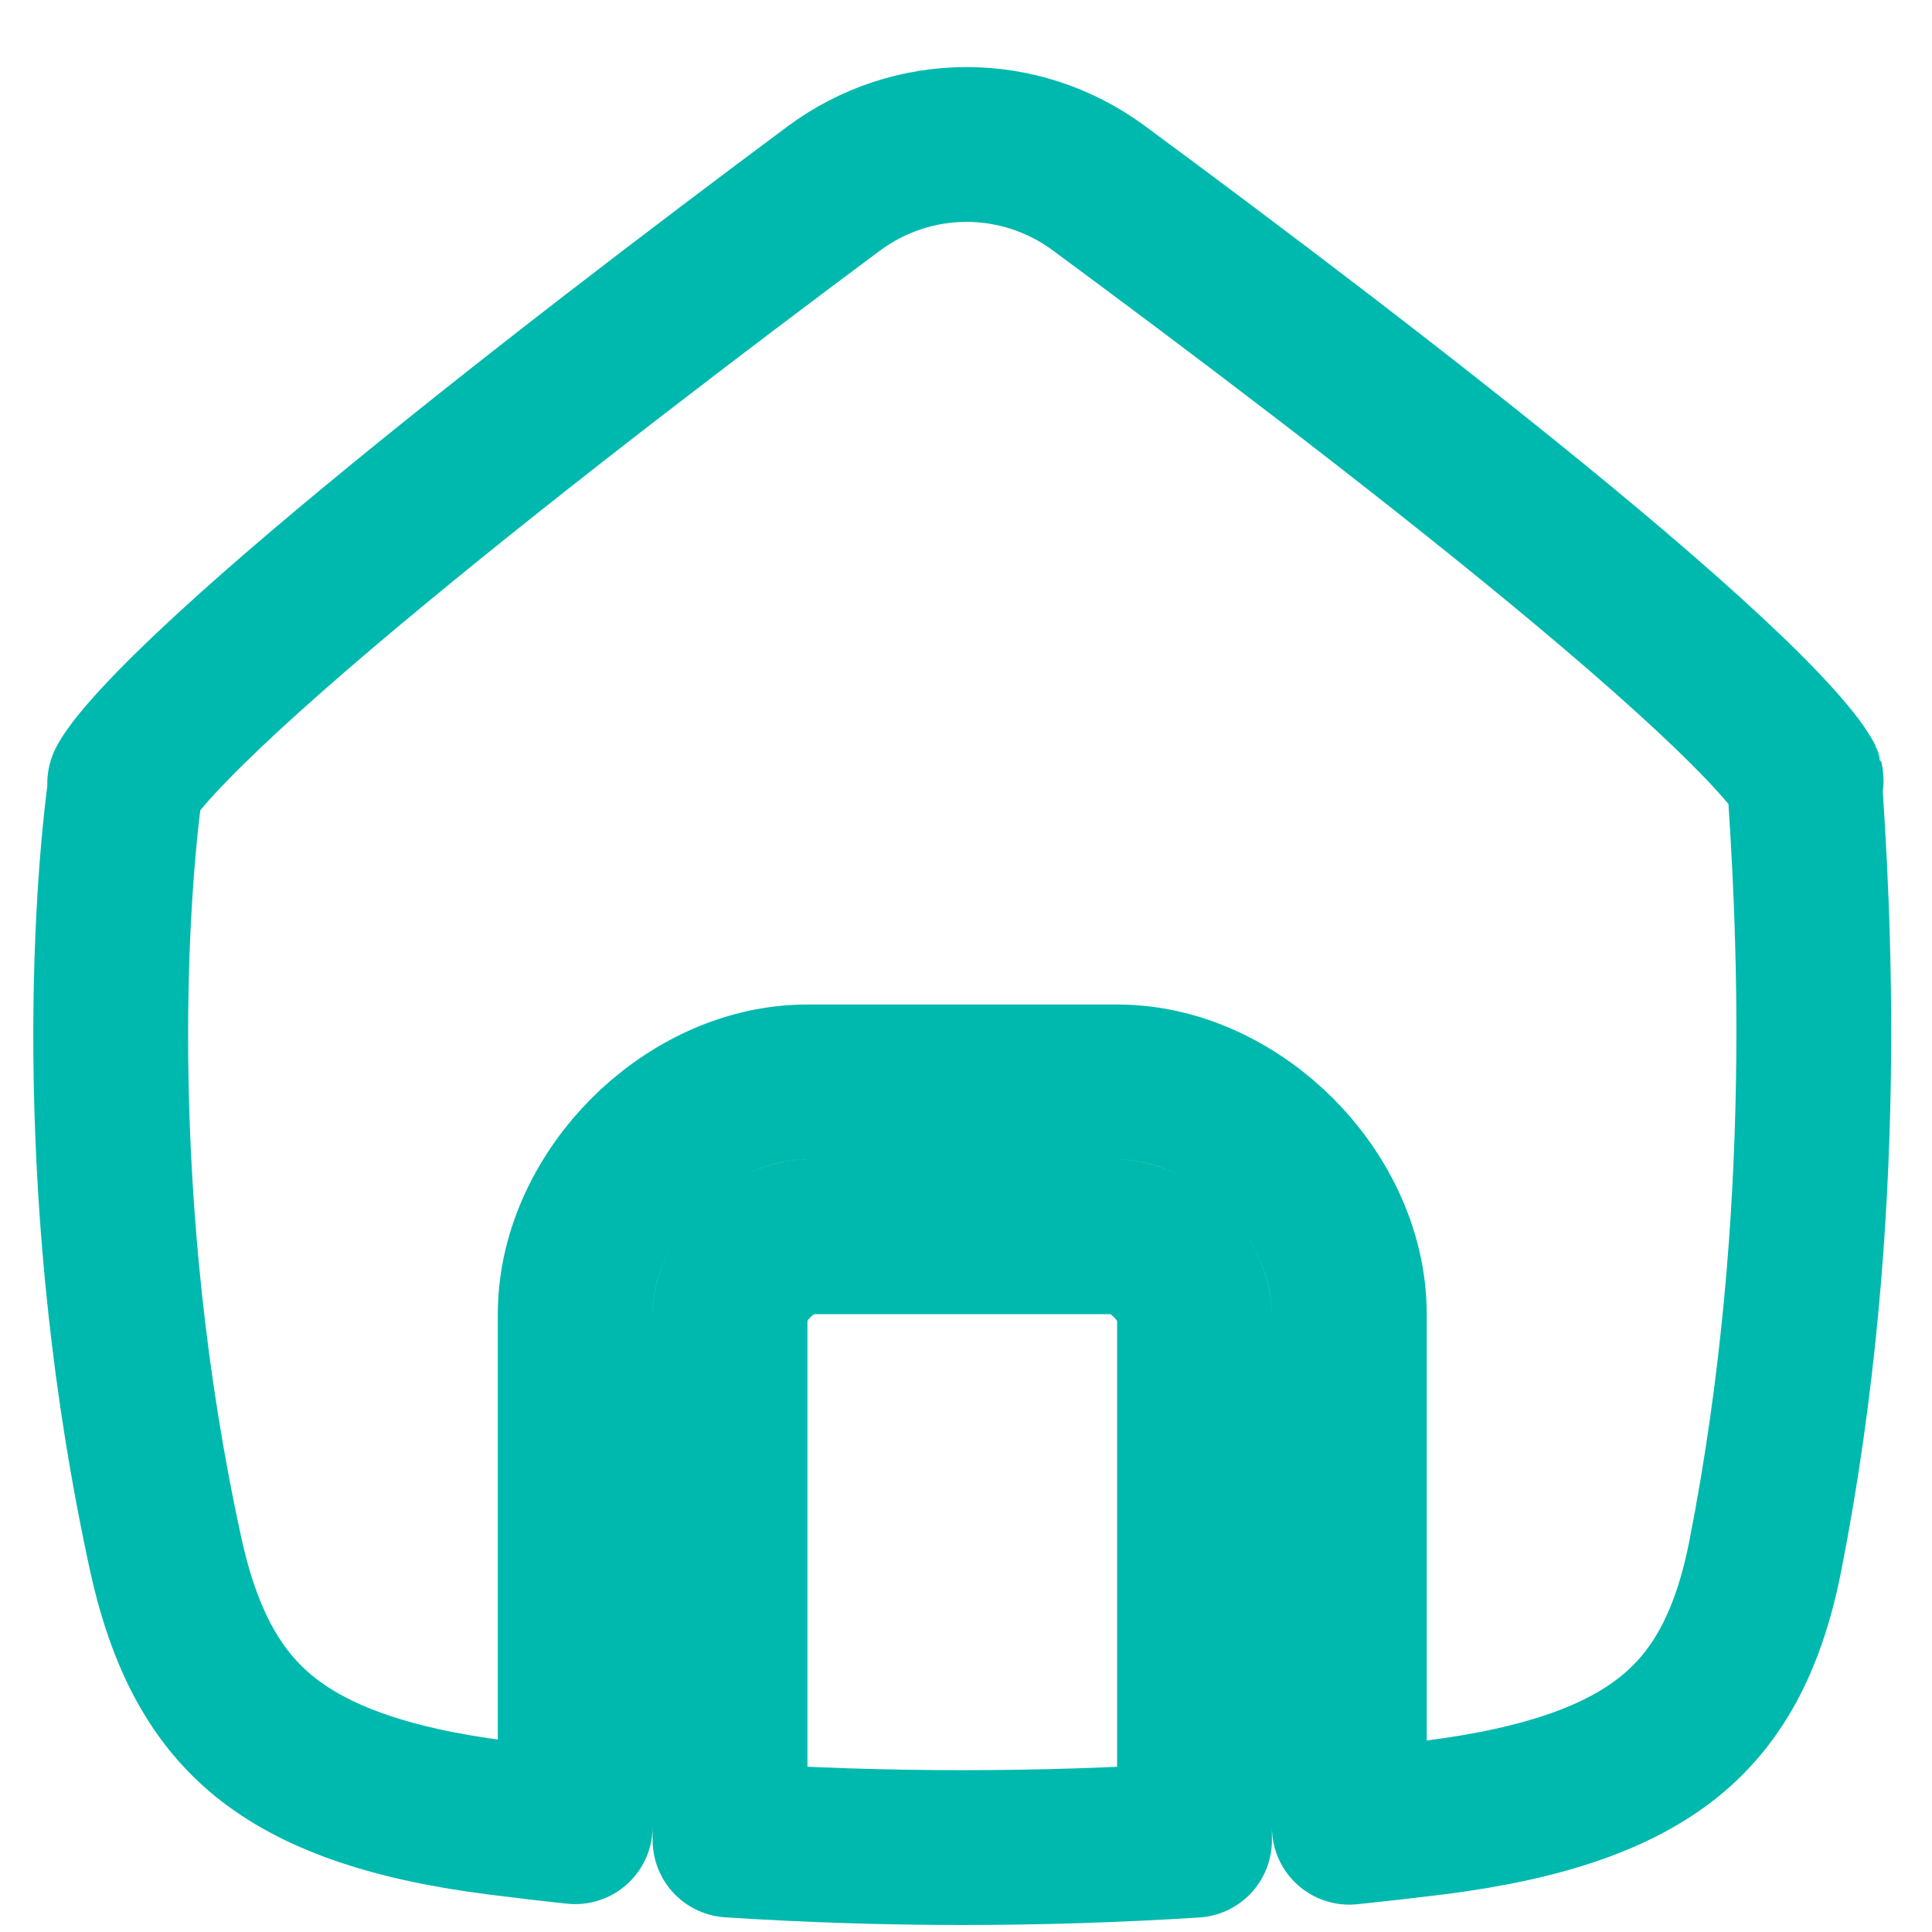 <svg width="22" height="22" viewBox="0 0 22 22" fill="none" xmlns="http://www.w3.org/2000/svg">
<path d="M13.602 20.955C11.823 21.067 10.072 21.067 8.313 20.953V20.949V20.936V20.924V20.911V20.898V20.885V20.872V20.859V20.846V20.832V20.819V20.805V20.792V20.778V20.765V20.751V20.737V20.723V20.709V20.695V20.681V20.667V20.653V20.639V20.624V20.61V20.596V20.581V20.566V20.552V20.537V20.522V20.507V20.492V20.477V20.462V20.447V20.432V20.417V20.402V20.386V20.371V20.356V20.34V20.325V20.309V20.293V20.278V20.262V20.246V20.23V20.214V20.198V20.182V20.166V20.15V20.134V20.118V20.101V20.085V20.069V20.052V20.036V20.019V20.003V19.986V19.969V19.953V19.936V19.919V19.902V19.885V19.868V19.851V19.834V19.817V19.8V19.783V19.766V19.749V19.732V19.714V19.697V19.68V19.662V19.645V19.627V19.61V19.592V19.575V19.557V19.54V19.522V19.504V19.486V19.469V19.451V19.433V19.415V19.397V19.379V19.361V19.343V19.325V19.307V19.289V19.271V19.253V19.235V19.217V19.199V19.181V19.162V19.144V19.126V19.108V19.089V19.071V19.053V19.034V19.016V18.997V18.979V18.961V18.942V18.924V18.905V18.887V18.868V18.85V18.831V18.812V18.794V18.775V18.757V18.738V18.72V18.701V18.682V18.664V18.645V18.626V18.608V18.589V18.57V18.552V18.533V18.514V18.495V18.477V18.458V18.439V18.421V18.402V18.383V18.364V18.346V18.327V18.308V18.289V18.271V18.252V18.233V18.214V18.196V18.177V18.158V18.14V18.121V18.102V18.083V18.065V18.046V18.027V18.009V17.99V17.971V17.953V17.934V17.915V17.897V17.878V17.86V17.841V17.822V17.804V17.785V17.767V17.748V17.73V17.711V17.693V17.674V17.656V17.637V17.619V17.601V17.582V17.564V17.546V17.527V17.509V17.491V17.473V17.454V17.436V17.418V17.4V17.382V17.363V17.345V17.327V17.309V17.291V17.273V17.255V17.237V17.22V17.202V17.184V17.166V17.148V17.131V17.113V17.095V17.078V17.06V17.042V17.025V17.007V16.99V16.972V16.955V16.938V16.92V16.903V16.886V16.869V16.851V16.834V16.817V16.8V16.783V16.766V16.749V16.732V16.715V16.698V16.682V16.665V16.648V16.632V16.615V16.599V16.582V16.566V16.549V16.533V16.517V16.5V16.484V16.468V16.452V16.436V16.42V16.404V16.388V16.372V16.357V16.341V16.325V16.309V16.294V16.278V16.263V16.247V16.232V16.217V16.202V16.186V16.171V16.156V16.141V16.127V16.112V16.097V16.082V16.067V16.053V16.038V16.024V16.009V15.995V15.981V15.966V15.952V15.938V15.924V15.91V15.896V15.883V15.869V15.855V15.842V15.828V15.815V15.801V15.788V15.775V15.761V15.748V15.735V15.722V15.71V15.697V15.684V15.671V15.659V15.646V15.634V15.622V15.609V15.597V15.585V15.573V15.561V15.549V15.538V15.526V15.514V15.503V15.491V15.48V15.469V15.458V15.447V15.436V15.425V15.414V15.403V15.393V15.382V15.371V15.361V15.351V15.341V15.331V15.32V15.311V15.301V15.291V15.281V15.272V15.262V15.253V15.244V15.235V15.226V15.217V15.208V15.199V15.19V15.182V15.173V15.165V15.157V15.149V15.14V15.133V15.125V15.117V15.109V15.102V15.094V15.087V15.08V15.073V15.066V15.059V15.052V15.045V15.039V15.032V15.026V15.02V15.014V15.007V15.002V14.996V14.99V14.984V14.979V14.974V14.968C8.313 14.813 8.399 14.584 8.606 14.376C8.813 14.169 9.041 14.083 9.194 14.083H9.2H9.205H9.21H9.215H9.22H9.226H9.231H9.236H9.242H9.247H9.252H9.258H9.263H9.269H9.274H9.28H9.285H9.291H9.296H9.302H9.307H9.313H9.318H9.324H9.33H9.335H9.341H9.347H9.352H9.358H9.364H9.37H9.375H9.381H9.387H9.393H9.399H9.405H9.41H9.416H9.422H9.428H9.434H9.44H9.446H9.452H9.458H9.464H9.47H9.476H9.482H9.488H9.495H9.501H9.507H9.513H9.519H9.525H9.532H9.538H9.544H9.55H9.557H9.563H9.569H9.575H9.582H9.588H9.595H9.601H9.607H9.614H9.62H9.627H9.633H9.639H9.646H9.652H9.659H9.665H9.672H9.679H9.685H9.692H9.698H9.705H9.711H9.718H9.725H9.731H9.738H9.745H9.751H9.758H9.765H9.772H9.778H9.785H9.792H9.799H9.805H9.812H9.819H9.826H9.833H9.84H9.846H9.853H9.86H9.867H9.874H9.881H9.888H9.895H9.902H9.909H9.916H9.923H9.93H9.937H9.944H9.951H9.958H9.965H9.972H9.979H9.986H9.993H10H10.008H10.015H10.022H10.029H10.036H10.043H10.05H10.058H10.065H10.072H10.079H10.086H10.094H10.101H10.108H10.115H10.123H10.13H10.137H10.145H10.152H10.159H10.166H10.174H10.181H10.188H10.196H10.203H10.21H10.218H10.225H10.233H10.24H10.248H10.255H10.262H10.27H10.277H10.285H10.292H10.3H10.307H10.314H10.322H10.329H10.337H10.344H10.352H10.359H10.367H10.374H10.382H10.389H10.397H10.405H10.412H10.42H10.427H10.435H10.442H10.45H10.457H10.465H10.473H10.48H10.488H10.495H10.503H10.511H10.518H10.526H10.534H10.541H10.549H10.556H10.564H10.572H10.579H10.587H10.595H10.602H10.61H10.618H10.625H10.633H10.641H10.648H10.656H10.664H10.671H10.679H10.687H10.694H10.702H10.71H10.718H10.725H10.733H10.741H10.748H10.756H10.764H10.772H10.779H10.787H10.795H10.803H10.81H10.818H10.826H10.834H10.841H10.849H10.857H10.864H10.872H10.88H10.888H10.895H10.903H10.911H10.919H10.926H10.934H10.942H10.95H10.957H10.965H10.973H10.981H10.988H10.996H11.004H11.012H11.019H11.027H11.035H11.043H11.05H11.058H11.066H11.074H11.081H11.089H11.097H11.104H11.112H11.12H11.128H11.136H11.143H11.151H11.159H11.166H11.174H11.182H11.19H11.197H11.205H11.213H11.22H11.228H11.236H11.243H11.251H11.259H11.267H11.274H11.282H11.29H11.297H11.305H11.312H11.32H11.328H11.335H11.343H11.351H11.358H11.366H11.374H11.381H11.389H11.397H11.404H11.412H11.419H11.427H11.435H11.442H11.45H11.457H11.465H11.473H11.48H11.488H11.495H11.503H11.51H11.518H11.525H11.533H11.54H11.548H11.556H11.563H11.57H11.578H11.585H11.593H11.6H11.608H11.615H11.623H11.63H11.638H11.645H11.653H11.66H11.667H11.675H11.682H11.69H11.697H11.704H11.712H11.719H11.726H11.734H11.741H11.748H11.756H11.763H11.77H11.778H11.785H11.792H11.8H11.807H11.814H11.821H11.828H11.836H11.843H11.85H11.857H11.864H11.872H11.879H11.886H11.893H11.9H11.907H11.915H11.922H11.929H11.936H11.943H11.95H11.957H11.964H11.971H11.978H11.985H11.992H11.999H12.006H12.013H12.02H12.027H12.034H12.041H12.048H12.055H12.062H12.068H12.075H12.082H12.089H12.096H12.103H12.109H12.116H12.123H12.13H12.136H12.143H12.15H12.157H12.163H12.17H12.177H12.184H12.19H12.197H12.203H12.21H12.217H12.223H12.23H12.236H12.243H12.249H12.256H12.262H12.269H12.275H12.282H12.288H12.295H12.301H12.308H12.314H12.32H12.327H12.333H12.339H12.346H12.352H12.358H12.365H12.371H12.377H12.383H12.389H12.396H12.402H12.408H12.414H12.42H12.426H12.432H12.439H12.445H12.451H12.457H12.463H12.469H12.475H12.481H12.487H12.493H12.499H12.505H12.51H12.516H12.522H12.528H12.534H12.54H12.545H12.551H12.557H12.562H12.568H12.574H12.58H12.585H12.591H12.597H12.602H12.608H12.613H12.619H12.624H12.63H12.635H12.641H12.646H12.652H12.657H12.662H12.668H12.673H12.678H12.684H12.689H12.694H12.7H12.705H12.71H12.715H12.72C12.874 14.083 13.101 14.169 13.309 14.376C13.515 14.584 13.602 14.813 13.602 14.968V18.703V19.292V19.577V19.854V20.374V20.389V20.405V20.42V20.435V20.45V20.465V20.48V20.495V20.51V20.525V20.54V20.555V20.569V20.584V20.598V20.613V20.627V20.642V20.656V20.67V20.684V20.698V20.712V20.726V20.74V20.754V20.768V20.781V20.795V20.808V20.822V20.835V20.849V20.862V20.875V20.888V20.901V20.914V20.927V20.94V20.952V20.955ZM6.55 20.792V20.801C6.257 20.77 5.964 20.735 5.67 20.698C4.382 20.534 3.559 20.218 3.01 19.773C2.48 19.343 2.109 18.712 1.888 17.703C1.024 13.755 1.243 10.24 1.436 8.89C1.456 8.857 1.492 8.804 1.549 8.73C1.679 8.564 1.879 8.347 2.146 8.083C2.679 7.558 3.42 6.91 4.266 6.211C5.953 4.815 7.999 3.26 9.491 2.149C10.39 1.48 11.61 1.477 12.512 2.142C14.016 3.252 16.08 4.809 17.772 6.206C18.62 6.907 19.358 7.554 19.882 8.077C20.146 8.341 20.337 8.555 20.459 8.716C20.501 8.772 20.528 8.814 20.545 8.843C20.641 10.28 20.874 13.792 20.101 17.721C19.903 18.727 19.535 19.353 19.004 19.779C18.451 20.224 17.616 20.536 16.325 20.698C16.003 20.738 15.684 20.774 15.365 20.807V20.795V20.781V20.768V20.754V20.74V20.726V20.712V20.698V20.684V20.67V20.656V20.642V20.627V20.613V20.374V19.854V19.292V18.999V18.981V18.963V18.944V18.926V18.907V18.889V18.87V18.852V18.833V18.814V18.796V18.777V18.759V18.74V18.721V18.703V14.968C15.365 14.241 15.011 13.586 14.557 13.131C14.102 12.676 13.449 12.32 12.72 12.32H12.715H12.71H12.705H12.7H12.694H12.689H12.684H12.678H12.673H12.668H12.662H12.657H12.652H12.646H12.641H12.635H12.63H12.624H12.619H12.613H12.608H12.602H12.597H12.591H12.585H12.58H12.574H12.568H12.562H12.557H12.551H12.545H12.54H12.534H12.528H12.522H12.516H12.51H12.505H12.499H12.493H12.487H12.481H12.475H12.469H12.463H12.457H12.451H12.445H12.439H12.432H12.426H12.42H12.414H12.408H12.402H12.396H12.389H12.383H12.377H12.371H12.365H12.358H12.352H12.346H12.339H12.333H12.327H12.32H12.314H12.308H12.301H12.295H12.288H12.282H12.275H12.269H12.262H12.256H12.249H12.243H12.236H12.23H12.223H12.217H12.21H12.203H12.197H12.19H12.184H12.177H12.17H12.163H12.157H12.15H12.143H12.136H12.13H12.123H12.116H12.109H12.103H12.096H12.089H12.082H12.075H12.068H12.062H12.055H12.048H12.041H12.034H12.027H12.02H12.013H12.006H11.999H11.992H11.985H11.978H11.971H11.964H11.957H11.95H11.943H11.936H11.929H11.922H11.915H11.907H11.9H11.893H11.886H11.879H11.872H11.864H11.857H11.85H11.843H11.836H11.828H11.821H11.814H11.807H11.8H11.792H11.785H11.778H11.77H11.763H11.756H11.748H11.741H11.734H11.726H11.719H11.712H11.704H11.697H11.69H11.682H11.675H11.667H11.66H11.653H11.645H11.638H11.63H11.623H11.615H11.608H11.6H11.593H11.585H11.578H11.57H11.563H11.556H11.548H11.54H11.533H11.525H11.518H11.51H11.503H11.495H11.488H11.48H11.473H11.465H11.457H11.45H11.442H11.435H11.427H11.419H11.412H11.404H11.397H11.389H11.381H11.374H11.366H11.358H11.351H11.343H11.335H11.328H11.32H11.312H11.305H11.297H11.29H11.282H11.274H11.267H11.259H11.251H11.243H11.236H11.228H11.22H11.213H11.205H11.197H11.19H11.182H11.174H11.166H11.159H11.151H11.143H11.136H11.128H11.12H11.112H11.104H11.097H11.089H11.081H11.074H11.066H11.058H11.05H11.043H11.035H11.027H11.019H11.012H11.004H10.996H10.988H10.981H10.973H10.965H10.957H10.95H10.942H10.934H10.926H10.919H10.911H10.903H10.895H10.888H10.88H10.872H10.864H10.857H10.849H10.841H10.834H10.826H10.818H10.81H10.803H10.795H10.787H10.779H10.772H10.764H10.756H10.748H10.741H10.733H10.725H10.718H10.71H10.702H10.694H10.687H10.679H10.671H10.664H10.656H10.648H10.641H10.633H10.625H10.618H10.61H10.602H10.595H10.587H10.579H10.572H10.564H10.556H10.549H10.541H10.534H10.526H10.518H10.511H10.503H10.495H10.488H10.48H10.473H10.465H10.457H10.45H10.442H10.435H10.427H10.42H10.412H10.405H10.397H10.389H10.382H10.374H10.367H10.359H10.352H10.344H10.337H10.329H10.322H10.314H10.307H10.3H10.292H10.285H10.277H10.27H10.262H10.255H10.248H10.24H10.233H10.225H10.218H10.21H10.203H10.196H10.188H10.181H10.174H10.166H10.159H10.152H10.145H10.137H10.13H10.123H10.115H10.108H10.101H10.094H10.086H10.079H10.072H10.065H10.058H10.05H10.043H10.036H10.029H10.022H10.015H10.008H10H9.993H9.986H9.979H9.972H9.965H9.958H9.951H9.944H9.937H9.93H9.923H9.916H9.909H9.902H9.895H9.888H9.881H9.874H9.867H9.86H9.853H9.846H9.84H9.833H9.826H9.819H9.812H9.805H9.799H9.792H9.785H9.778H9.772H9.765H9.758H9.751H9.745H9.738H9.731H9.725H9.718H9.711H9.705H9.698H9.692H9.685H9.679H9.672H9.665H9.659H9.652H9.646H9.639H9.633H9.627H9.62H9.614H9.607H9.601H9.595H9.588H9.582H9.575H9.569H9.563H9.557H9.55H9.544H9.538H9.532H9.525H9.519H9.513H9.507H9.501H9.495H9.488H9.482H9.476H9.47H9.464H9.458H9.452H9.446H9.44H9.434H9.428H9.422H9.416H9.41H9.405H9.399H9.393H9.387H9.381H9.375H9.37H9.364H9.358H9.352H9.347H9.341H9.335H9.33H9.324H9.318H9.313H9.307H9.302H9.296H9.291H9.285H9.28H9.274H9.269H9.263H9.258H9.252H9.247H9.242H9.236H9.231H9.226H9.22H9.215H9.21H9.205H9.2H9.194C8.466 12.32 7.812 12.676 7.358 13.131C6.904 13.586 6.55 14.241 6.55 14.968V14.974V14.979V14.984V14.99V14.996V15.002V15.007V15.014V15.02V15.026V15.032V15.039V15.045V15.052V15.059V15.066V15.073V15.08V15.087V15.094V15.102V15.109V15.117V15.125V15.133V15.14V15.149V15.157V15.165V15.173V15.182V15.19V15.199V15.208V15.217V15.226V15.235V15.244V15.253V15.262V15.272V15.281V15.291V15.301V15.311V15.32V15.331V15.341V15.351V15.361V15.371V15.382V15.393V15.403V15.414V15.425V15.436V15.447V15.458V15.469V15.48V15.491V15.503V15.514V15.526V15.538V15.549V15.561V15.573V15.585V15.597V15.609V15.622V15.634V15.646V15.659V15.671V15.684V15.697V15.71V15.722V15.735V15.748V15.761V15.775V15.788V15.801V15.815V15.828V15.842V15.855V15.869V15.883V15.896V15.91V15.924V15.938V15.952V15.966V15.981V15.995V16.009V16.024V16.038V16.053V16.067V16.082V16.097V16.112V16.127V16.141V16.156V16.171V16.186V16.202V16.217V16.232V16.247V16.263V16.278V16.294V16.309V16.325V16.341V16.357V16.372V16.388V16.404V16.42V16.436V16.452V16.468V16.484V16.5V16.517V16.533V16.549V16.566V16.582V16.599V16.615V16.632V16.648V16.665V16.682V16.698V16.715V16.732V16.749V16.766V16.783V16.8V16.817V16.834V16.851V16.869V16.886V16.903V16.92V16.938V16.955V16.972V16.99V17.007V17.025V17.042V17.06V17.078V17.095V17.113V17.131V17.148V17.166V17.184V17.202V17.22V17.237V17.255V17.273V17.291V17.309V17.327V17.345V17.363V17.382V17.4V17.418V17.436V17.454V17.473V17.491V17.509V17.527V17.546V17.564V17.582V17.601V17.619V17.637V17.656V17.674V17.693V17.711V17.73V17.748V17.767V17.785V17.804V17.822V17.841V17.86V17.878V17.897V17.915V17.934V17.953V17.971V17.99V18.009V18.027V18.046V18.065V18.083V18.102V18.121V18.14V18.158V18.177V18.196V18.214V18.233V18.252V18.271V18.289V18.308V18.327V18.346V18.364V18.383V18.402V18.421V18.439V18.458V18.477V18.495V18.514V18.533V18.552V18.57V18.589V18.608V18.626V18.645V18.664V18.682V18.701V18.72V18.738V18.757V18.775V18.794V18.812V18.831V18.85V18.868V18.887V18.905V18.924V18.942V18.961V18.979V18.997V19.016V19.034V19.053V19.071V19.089V19.108V19.126V19.144V19.162V19.181V19.199V19.217V19.235V19.253V19.271V19.289V19.307V19.325V19.343V19.361V19.379V19.397V19.415V19.433V19.451V19.469V19.486V19.504V19.522V19.54V19.557V19.575V19.592V19.61V19.627V19.645V19.662V19.68V19.697V19.714V19.732V19.749V19.766V19.783V19.8V19.817V19.834V19.851V19.868V19.885V19.902V19.919V19.936V19.953V19.969V19.986V20.003V20.019V20.036V20.052V20.069V20.085V20.101V20.118V20.134V20.15V20.166V20.182V20.198V20.214V20.23V20.246V20.262V20.278V20.293V20.309V20.325V20.34V20.356V20.371V20.386V20.402V20.417V20.432V20.447V20.462V20.477V20.492V20.507V20.522V20.537V20.552V20.566V20.581V20.596V20.61V20.624V20.639V20.653V20.667V20.681V20.695V20.709V20.723V20.737V20.751V20.765V20.778V20.792ZM1.42 8.921C1.419 8.921 1.42 8.919 1.422 8.916C1.42 8.919 1.42 8.921 1.42 8.921ZM20.567 8.884C20.567 8.884 20.566 8.882 20.565 8.878C20.567 8.882 20.567 8.884 20.567 8.884Z" stroke="#00B9AE" stroke-width="1.763" stroke-linecap="round" stroke-linejoin="round"/>
</svg>
